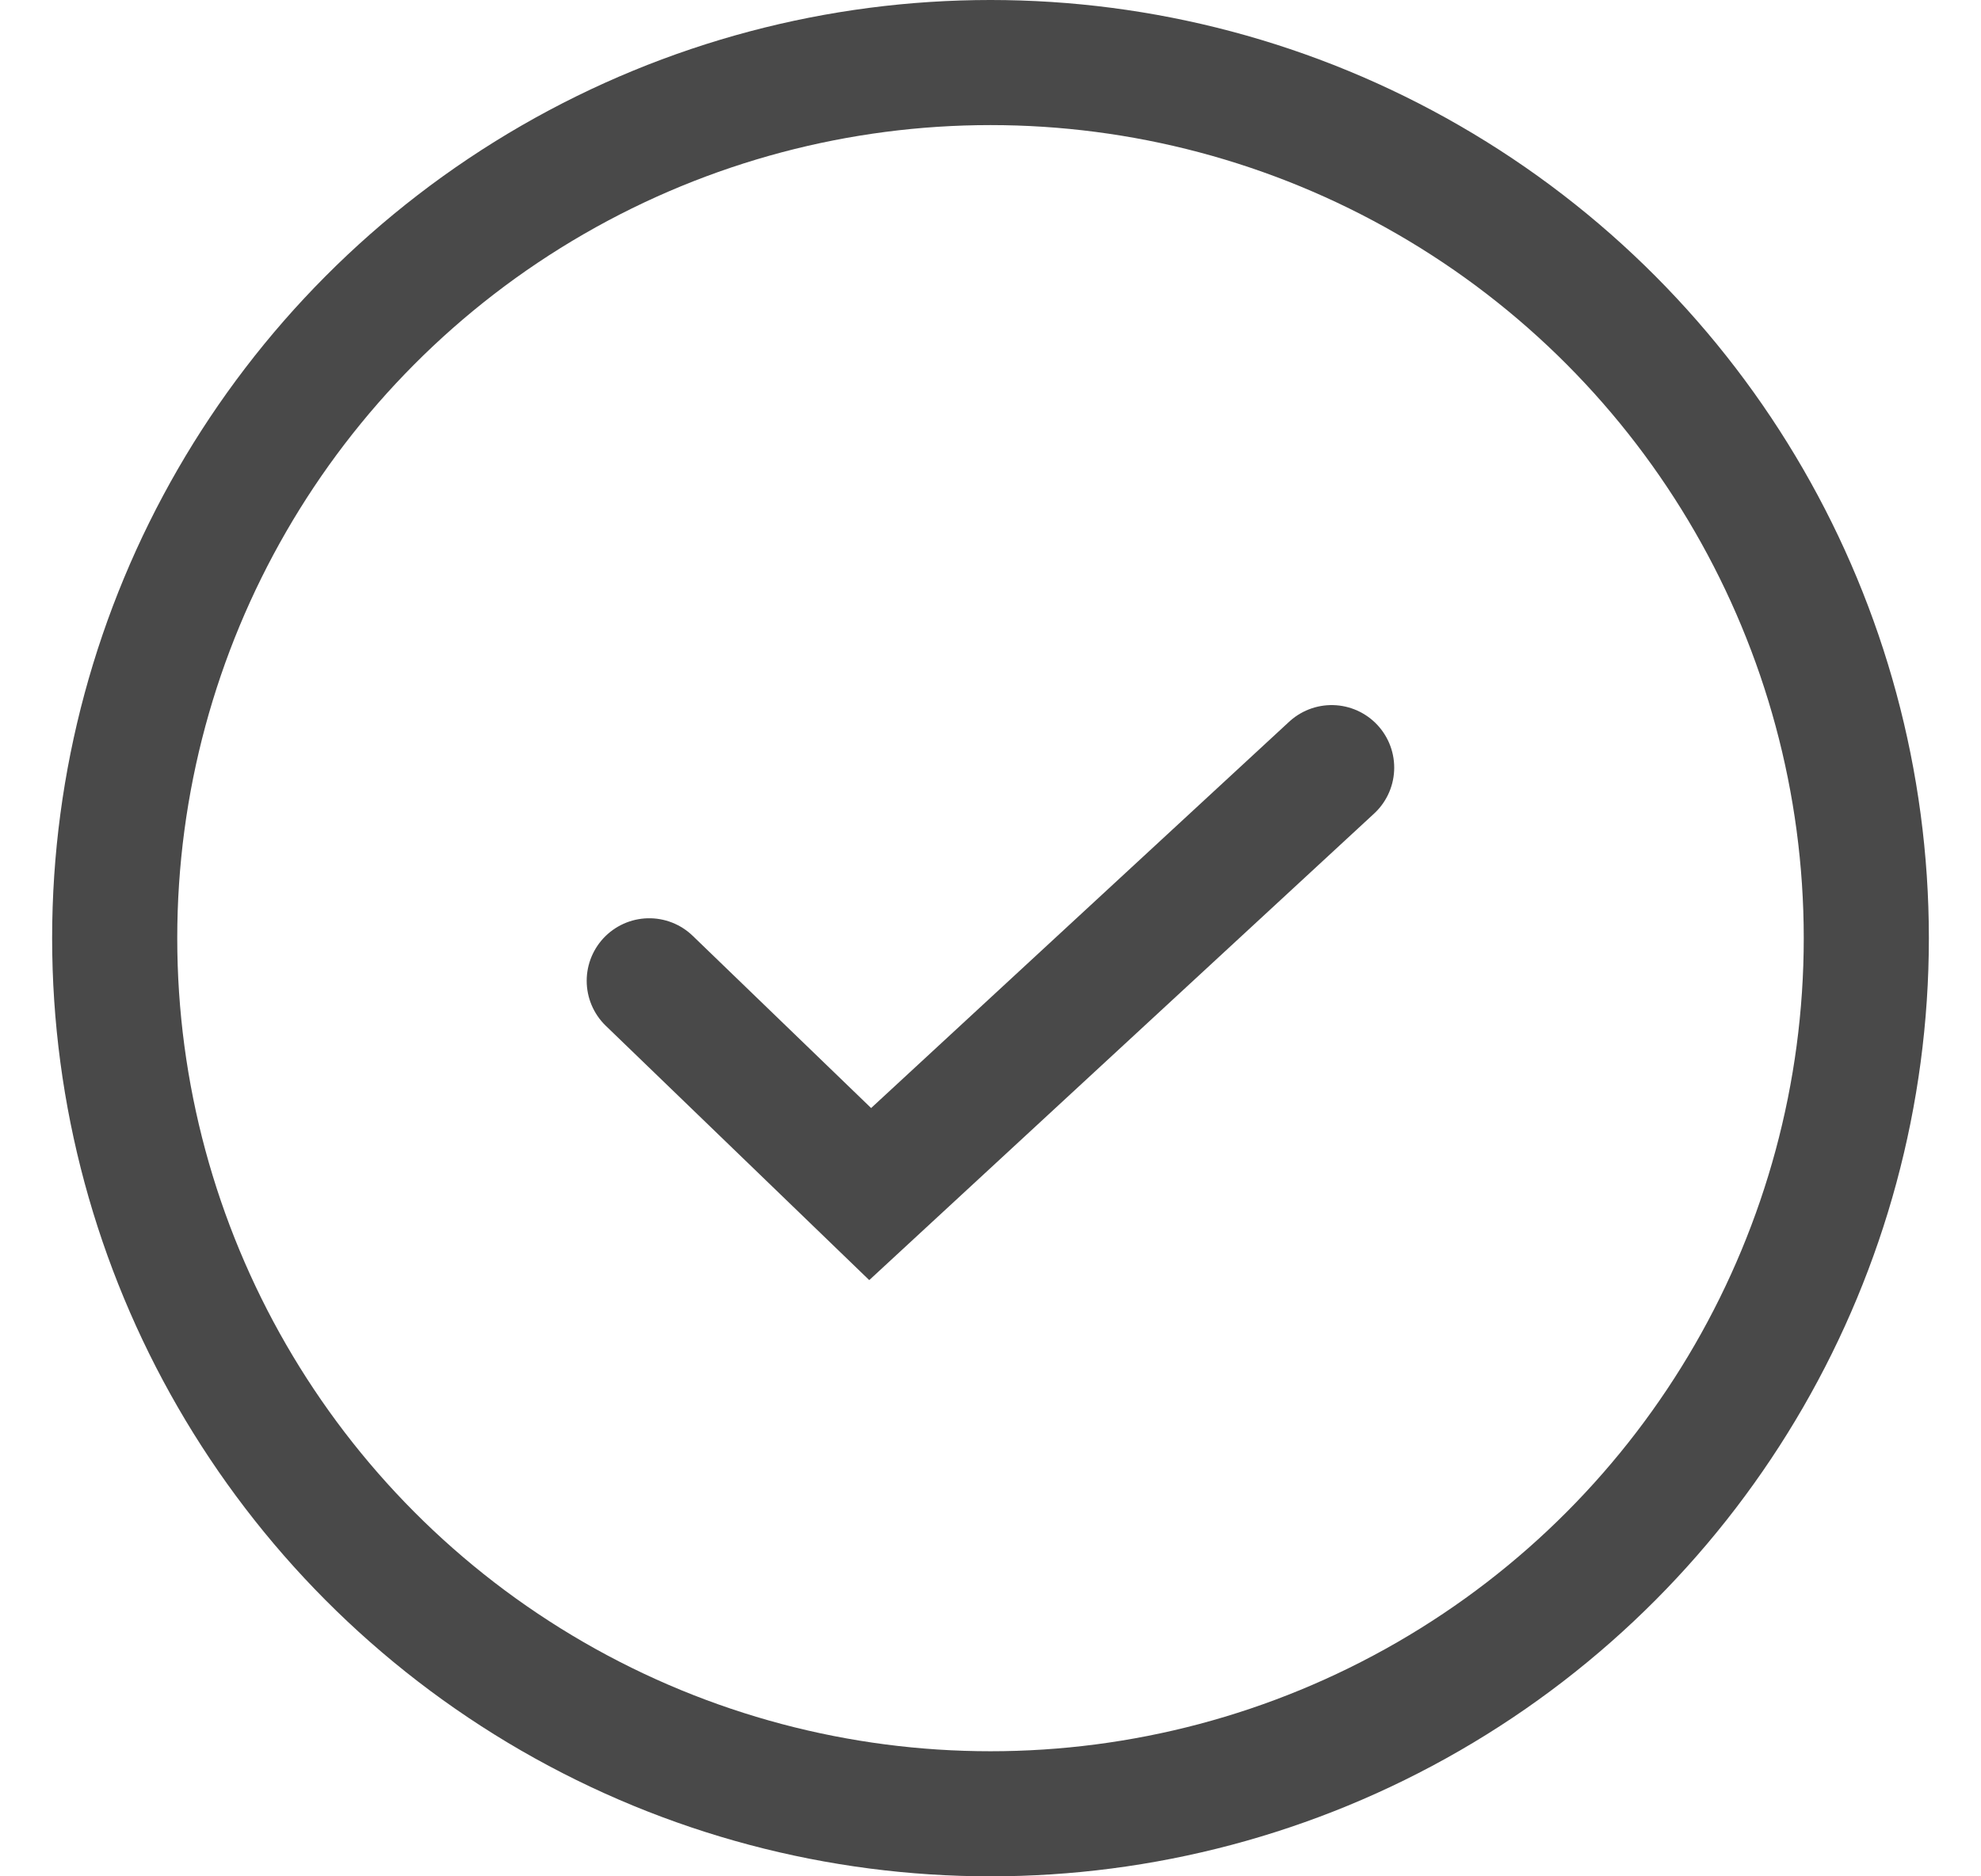 <svg width="19" height="18" viewBox="0 0 19 18" fill="none" xmlns="http://www.w3.org/2000/svg">
    <circle cx="9.5" cy="9" r="8.4" stroke="#494949" stroke-width="1.2" />
    <path d="M6.227 9.409L8.346 11.455L12.772 7.364" stroke="#494949" stroke-width="1.2"
        stroke-linecap="round" />
</svg>
    
